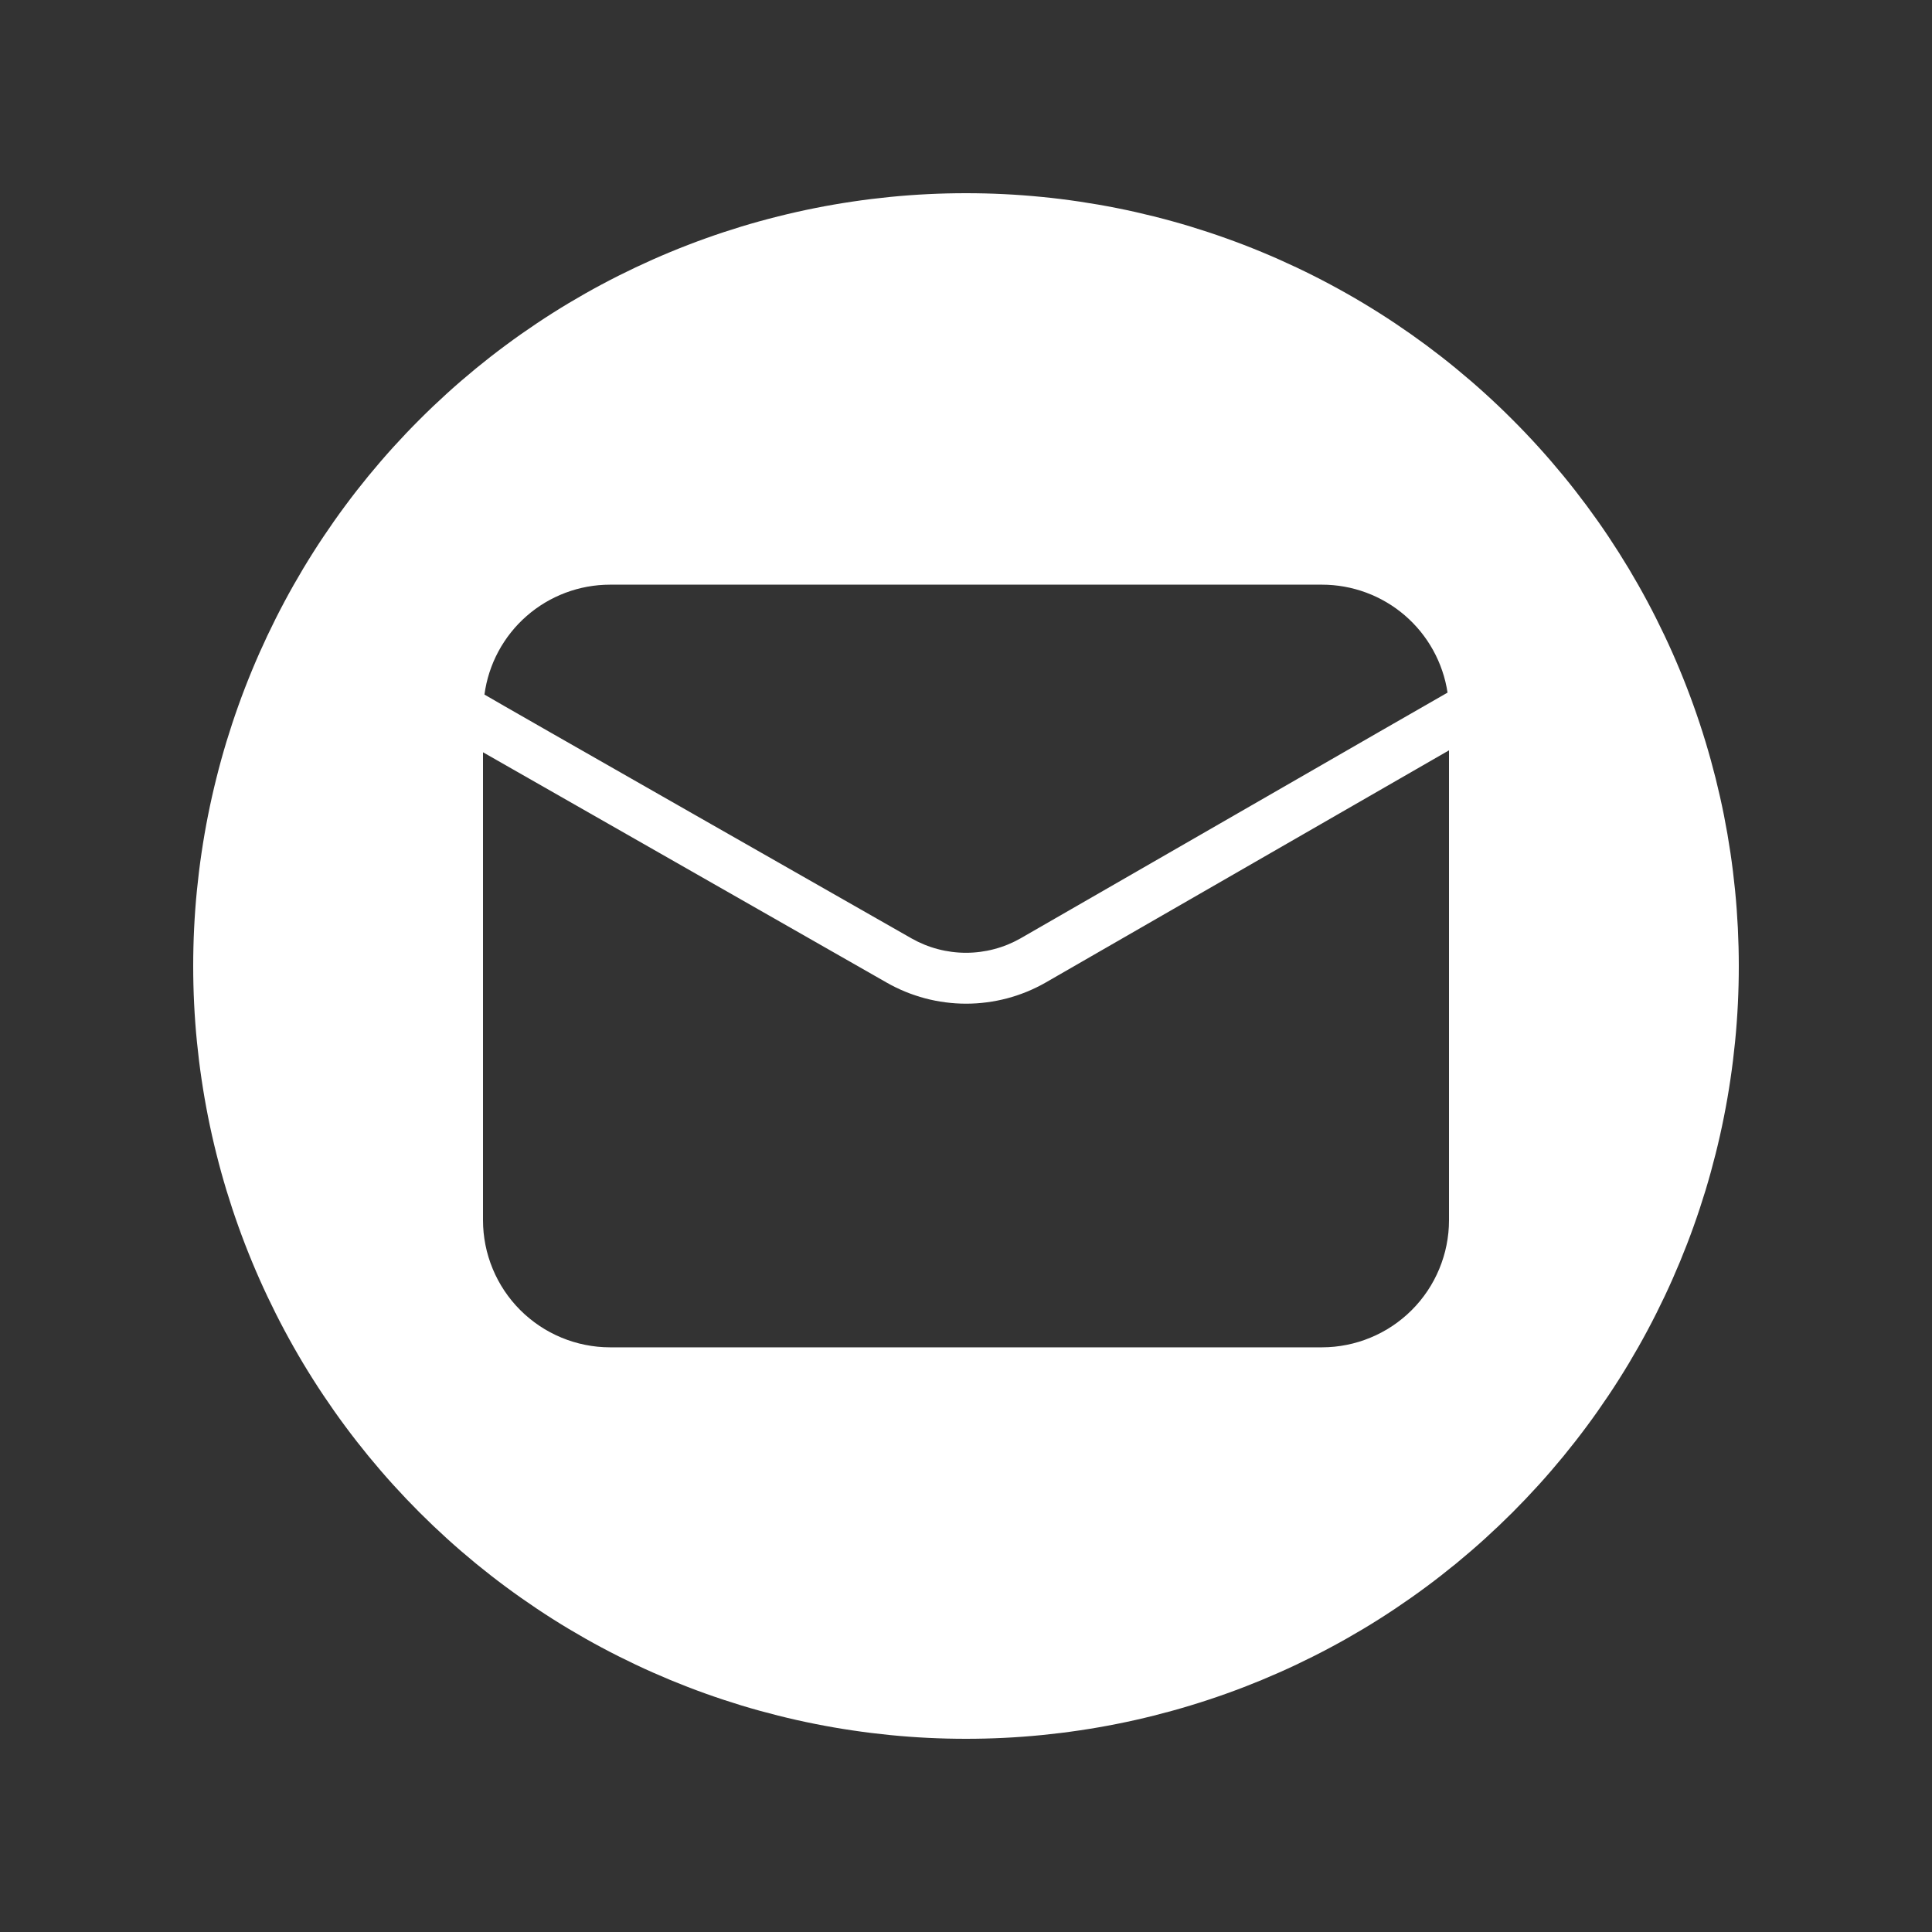 <svg width="125" height="125" viewBox="0 0 125 125" fill="none" xmlns="http://www.w3.org/2000/svg">
<rect x="0" y="0" width="125" height="125" fill="#333333" stroke="none"/>
<path d="M62.5 12.5C61.682 12.5 60.863 12.52 60.047 12.56C59.229 12.6 58.414 12.66 57.599 12.741C56.785 12.822 55.973 12.921 55.164 13.042C54.354 13.162 53.548 13.301 52.746 13.461C51.943 13.62 51.145 13.8 50.352 13.999C49.557 14.197 48.768 14.415 47.986 14.652C47.203 14.891 46.426 15.147 45.655 15.423C44.885 15.698 44.122 15.993 43.366 16.306C42.609 16.62 41.862 16.951 41.122 17.301C40.383 17.651 39.652 18.018 38.93 18.404C38.208 18.789 37.496 19.193 36.794 19.613C36.092 20.034 35.402 20.471 34.721 20.927C34.042 21.381 33.372 21.852 32.715 22.34C32.057 22.827 31.413 23.331 30.78 23.849C30.148 24.369 29.529 24.902 28.922 25.452C28.315 26.003 27.723 26.566 27.145 27.145C26.566 27.723 26.003 28.315 25.452 28.922C24.902 29.529 24.369 30.148 23.849 30.78C23.331 31.413 22.827 32.057 22.34 32.715C21.852 33.372 21.381 34.042 20.927 34.721C20.471 35.402 20.034 36.092 19.613 36.794C19.193 37.496 18.789 38.208 18.404 38.93C18.018 39.652 17.651 40.383 17.301 41.122C16.951 41.862 16.62 42.609 16.306 43.366C15.993 44.122 15.698 44.885 15.423 45.655C15.147 46.426 14.891 47.203 14.652 47.986C14.415 48.768 14.197 49.557 13.999 50.352C13.8 51.145 13.62 51.943 13.461 52.746C13.301 53.548 13.162 54.354 13.042 55.164C12.921 55.973 12.822 56.785 12.741 57.599C12.66 58.414 12.6 59.229 12.56 60.047C12.52 60.863 12.5 61.682 12.5 62.5C12.5 63.318 12.52 64.137 12.56 64.953C12.6 65.771 12.66 66.586 12.741 67.401C12.822 68.215 12.921 69.027 13.042 69.836C13.162 70.646 13.301 71.452 13.461 72.254C13.62 73.057 13.8 73.856 13.999 74.648C14.197 75.443 14.415 76.232 14.652 77.014C14.891 77.797 15.147 78.574 15.423 79.345C15.698 80.115 15.993 80.878 16.306 81.634C16.62 82.391 16.951 83.138 17.301 83.878C17.651 84.617 18.018 85.348 18.404 86.07C18.789 86.792 19.193 87.504 19.613 88.206C20.034 88.908 20.471 89.598 20.927 90.279C21.381 90.958 21.852 91.628 22.34 92.285C22.827 92.943 23.331 93.587 23.849 94.22C24.369 94.852 24.902 95.471 25.452 96.078C26.003 96.685 26.566 97.277 27.145 97.856C27.723 98.434 28.315 98.997 28.922 99.548C29.529 100.098 30.148 100.632 30.78 101.151C31.413 101.669 32.057 102.173 32.715 102.66C33.372 103.148 34.042 103.618 34.721 104.073C35.402 104.529 36.092 104.966 36.794 105.387C37.496 105.807 38.208 106.211 38.93 106.596C39.652 106.982 40.383 107.349 41.122 107.699C41.862 108.049 42.609 108.38 43.366 108.694C44.122 109.007 44.885 109.302 45.655 109.577C46.426 109.853 47.203 110.109 47.986 110.348C48.768 110.585 49.557 110.802 50.352 111.001C51.145 111.201 51.943 111.38 52.746 111.539C53.548 111.699 54.354 111.839 55.164 111.958C55.973 112.079 56.785 112.178 57.599 112.259C58.414 112.34 59.229 112.4 60.047 112.44C60.863 112.48 61.682 112.5 62.5 112.5C63.318 112.5 64.137 112.48 64.953 112.44C65.771 112.4 66.586 112.34 67.401 112.259C68.215 112.178 69.027 112.079 69.836 111.958C70.646 111.839 71.452 111.699 72.254 111.539C73.057 111.38 73.856 111.201 74.648 111.001C75.443 110.802 76.232 110.585 77.014 110.346C77.797 110.109 78.574 109.853 79.345 109.577C80.115 109.302 80.878 109.007 81.634 108.694C82.391 108.38 83.138 108.049 83.878 107.699C84.617 107.349 85.348 106.982 86.07 106.596C86.792 106.211 87.504 105.807 88.206 105.387C88.908 104.966 89.598 104.529 90.279 104.073C90.958 103.618 91.628 103.148 92.285 102.66C92.943 102.173 93.587 101.669 94.22 101.151C94.852 100.632 95.471 100.098 96.078 99.548C96.685 98.997 97.277 98.434 97.856 97.856C98.434 97.277 98.997 96.685 99.548 96.078C100.098 95.471 100.632 94.852 101.151 94.22C101.669 93.587 102.173 92.943 102.66 92.285C103.148 91.628 103.618 90.958 104.073 90.279C104.529 89.598 104.966 88.908 105.387 88.206C105.807 87.504 106.211 86.792 106.596 86.07C106.982 85.348 107.349 84.617 107.699 83.878C108.049 83.138 108.38 82.391 108.694 81.634C109.007 80.878 109.302 80.115 109.577 79.345C109.853 78.574 110.109 77.797 110.348 77.014C110.585 76.232 110.802 75.443 111.001 74.648C111.201 73.856 111.38 73.057 111.539 72.254C111.699 71.452 111.839 70.646 111.958 69.836C112.079 69.027 112.178 68.215 112.259 67.401C112.34 66.586 112.4 65.771 112.44 64.953C112.48 64.137 112.5 63.318 112.5 62.5C112.5 61.681 112.479 60.863 112.439 60.047C112.398 59.229 112.339 58.413 112.258 57.599C112.177 56.784 112.077 55.973 111.957 55.163C111.837 54.353 111.697 53.547 111.538 52.745C111.378 51.943 111.198 51.145 110.999 50.35C110.799 49.556 110.582 48.768 110.344 47.984C110.107 47.202 109.85 46.425 109.574 45.655C109.298 44.884 109.004 44.121 108.69 43.365C108.378 42.609 108.046 41.861 107.695 41.121C107.345 40.382 106.978 39.651 106.592 38.93C106.206 38.207 105.803 37.496 105.383 36.794C104.961 36.092 104.523 35.401 104.069 34.72C103.615 34.04 103.143 33.371 102.656 32.714C102.168 32.057 101.665 31.412 101.146 30.78C100.626 30.147 100.092 29.527 99.543 28.922C98.993 28.315 98.43 27.723 97.85 27.145C97.272 26.565 96.68 26.001 96.074 25.452C95.468 24.902 94.848 24.369 94.215 23.849C93.583 23.329 92.938 22.827 92.281 22.338C91.624 21.852 90.954 21.38 90.275 20.926C89.594 20.471 88.904 20.034 88.202 19.613C87.5 19.193 86.788 18.789 86.066 18.404C85.345 18.018 84.615 17.65 83.875 17.301C83.135 16.951 82.387 16.619 81.632 16.306C80.875 15.992 80.112 15.698 79.343 15.423C78.572 15.147 77.794 14.891 77.012 14.652C76.229 14.415 75.44 14.197 74.647 13.999C73.853 13.8 73.056 13.62 72.253 13.461C71.451 13.301 70.644 13.162 69.836 13.042C69.026 12.921 68.215 12.82 67.4 12.741C66.586 12.66 65.769 12.6 64.953 12.56C64.135 12.52 63.318 12.5 62.5 12.5ZM39.469 37.828H85.531C86.018 37.828 86.503 37.871 86.983 37.957C87.462 38.043 87.931 38.171 88.388 38.34C88.845 38.509 89.284 38.717 89.704 38.965C90.125 39.212 90.519 39.495 90.889 39.812C91.259 40.132 91.598 40.479 91.906 40.857C92.213 41.236 92.486 41.638 92.721 42.065C92.957 42.491 93.154 42.935 93.311 43.397C93.469 43.858 93.583 44.331 93.656 44.812C93 45.172 67.688 59.766 66.016 60.719C65.479 61.022 64.914 61.253 64.318 61.409C63.721 61.566 63.116 61.645 62.5 61.645C61.884 61.645 61.279 61.566 60.682 61.409C60.086 61.253 59.521 61.022 58.984 60.719C57.344 59.781 31.969 45.328 31.344 44.938C31.376 44.694 31.421 44.452 31.474 44.212C31.529 43.973 31.594 43.737 31.669 43.503C31.745 43.27 31.831 43.039 31.927 42.812C32.023 42.587 32.13 42.366 32.246 42.15C32.362 41.932 32.488 41.721 32.624 41.517C32.758 41.311 32.902 41.113 33.056 40.921C33.208 40.728 33.37 40.543 33.539 40.366C33.71 40.188 33.887 40.018 34.072 39.857C34.257 39.694 34.448 39.542 34.647 39.397C34.845 39.253 35.05 39.117 35.26 38.991C35.471 38.865 35.688 38.749 35.909 38.642C36.13 38.535 36.355 38.439 36.586 38.352C36.816 38.266 37.05 38.19 37.286 38.124C37.522 38.059 37.762 38.004 38.004 37.96C38.245 37.917 38.488 37.883 38.733 37.861C38.978 37.839 39.223 37.828 39.469 37.828ZM93.75 78.953C93.75 79.223 93.736 79.491 93.71 79.758C93.682 80.026 93.643 80.292 93.59 80.556C93.538 80.82 93.473 81.081 93.393 81.337C93.315 81.595 93.225 81.848 93.121 82.096C93.018 82.345 92.904 82.588 92.776 82.826C92.65 83.062 92.512 83.293 92.362 83.517C92.212 83.741 92.052 83.956 91.882 84.164C91.711 84.372 91.53 84.572 91.34 84.762C91.15 84.952 90.951 85.133 90.742 85.303C90.534 85.474 90.319 85.634 90.095 85.784C89.871 85.934 89.641 86.072 89.404 86.198C89.167 86.326 88.923 86.44 88.674 86.543C88.426 86.647 88.173 86.737 87.915 86.815C87.659 86.894 87.398 86.96 87.134 87.012C86.87 87.065 86.604 87.104 86.336 87.132C86.069 87.158 85.801 87.172 85.531 87.172H39.469C39.199 87.172 38.931 87.158 38.664 87.132C38.396 87.104 38.13 87.065 37.866 87.012C37.602 86.96 37.341 86.894 37.085 86.815C36.827 86.737 36.574 86.647 36.325 86.543C36.077 86.44 35.833 86.326 35.596 86.198C35.359 86.072 35.129 85.934 34.905 85.784C34.681 85.634 34.466 85.474 34.258 85.303C34.05 85.133 33.85 84.952 33.66 84.762C33.47 84.572 33.289 84.372 33.118 84.164C32.948 83.956 32.788 83.741 32.638 83.517C32.488 83.293 32.35 83.062 32.224 82.826C32.096 82.588 31.982 82.345 31.879 82.096C31.775 81.848 31.685 81.595 31.607 81.337C31.527 81.081 31.462 80.82 31.41 80.556C31.357 80.292 31.318 80.026 31.29 79.758C31.264 79.491 31.25 79.223 31.25 78.953V48.672L57.375 63.578C57.764 63.8 58.167 63.996 58.581 64.165C58.996 64.335 59.419 64.477 59.853 64.592C60.286 64.707 60.725 64.793 61.169 64.85C61.613 64.909 62.06 64.938 62.508 64.938C62.956 64.938 63.402 64.909 63.846 64.85C64.29 64.793 64.729 64.707 65.163 64.592C65.596 64.477 66.019 64.335 66.435 64.165C66.849 63.996 67.251 63.8 67.641 63.578L93.75 48.547V78.953Z" fill="white"/>
</svg>
